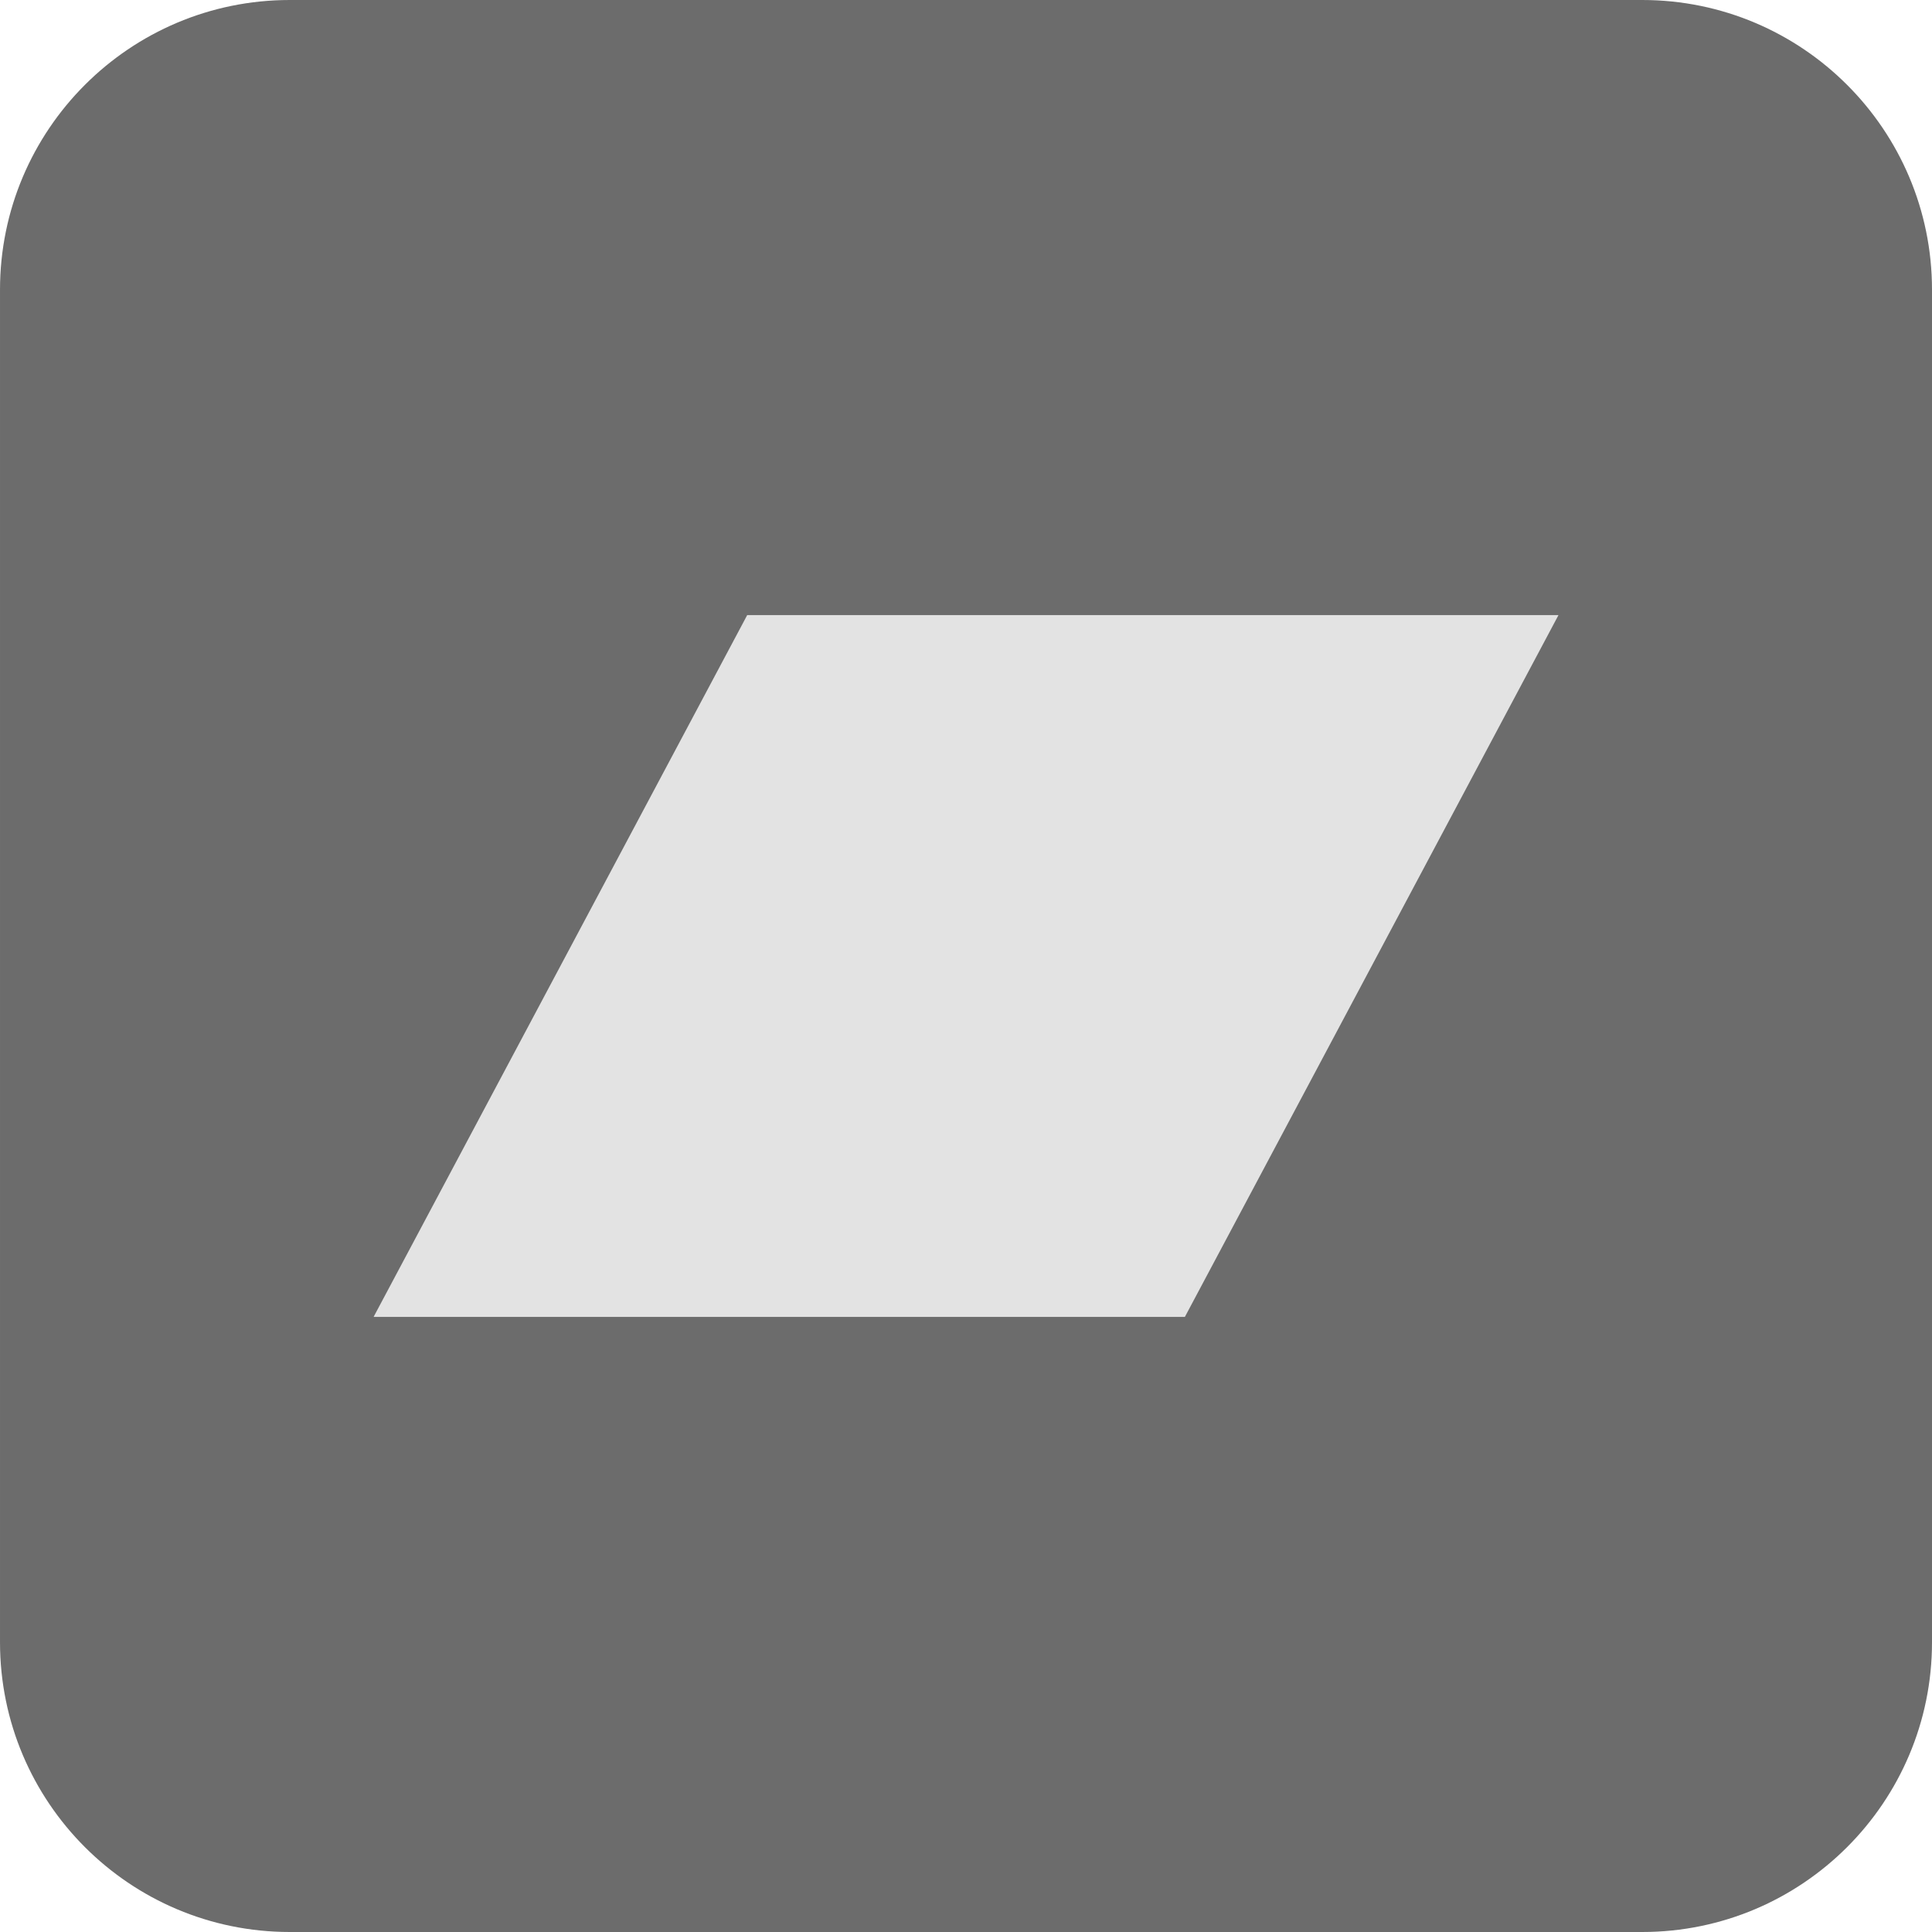 <svg width="24" height="24" viewBox="0 0 24 24" fill="none" xmlns="http://www.w3.org/2000/svg">
<path d="M20.4 0H3.6C1.612 0 8.7738e-05 1.612 8.7738e-05 3.6V20.4C8.7738e-05 22.388 1.612 24 3.6 24H20.4C22.388 24 24 22.388 24 20.4V3.6C24 1.612 22.388 0 20.4 0Z" fill="#6C6C6C"/>
<path d="M4.641 16.359H14.719L19.36 7.641H9.282" fill="#E3E3E3"/>
</svg>
